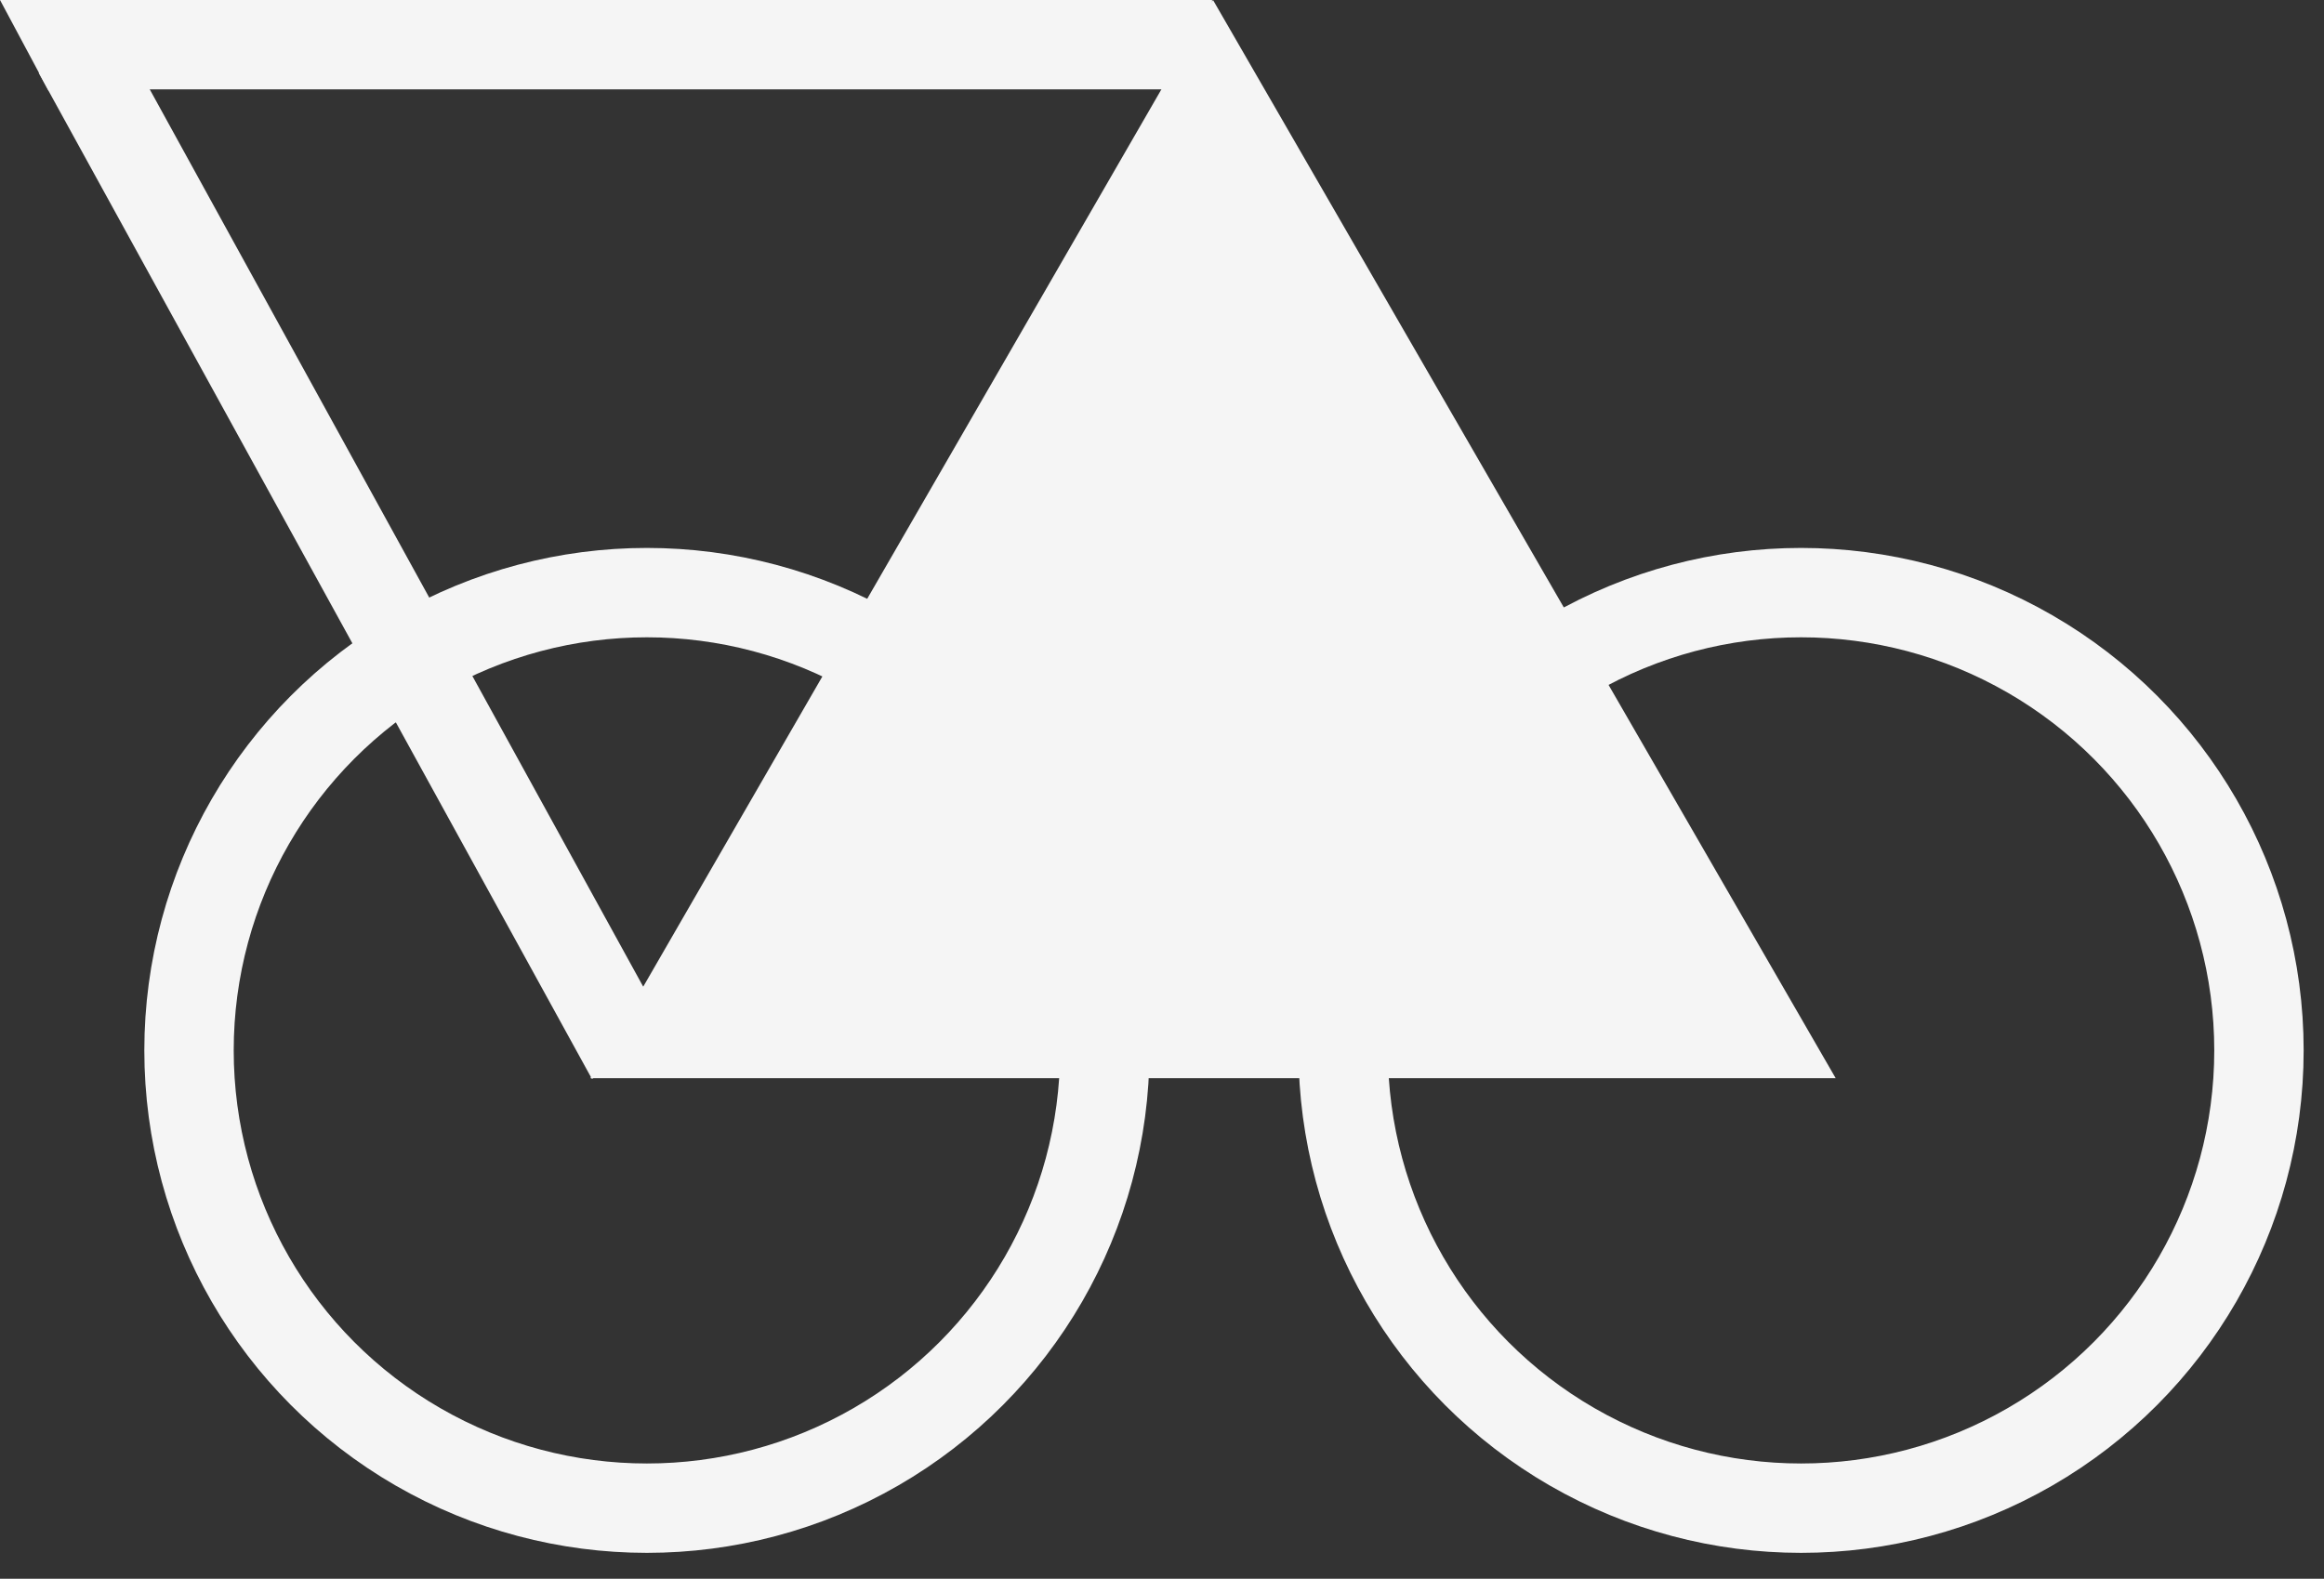 <svg width="78" height="53" viewBox="0 0 78 53" fill="none" xmlns="http://www.w3.org/2000/svg">
<rect x="0" y="0" width="78" height="53" fill="#333333" stroke="none"/>
<circle cx="21.712" cy="35.263" r="15.368" stroke="#F5F5F5" stroke-width="3"/>
<circle cx="60.449" cy="35.263" r="15.368" stroke="#F5F5F5" stroke-width="3"/>
<path d="M40.712 3L59.013 34.697H22.412L40.712 3Z" fill="#F5F5F5" stroke="#F5F5F5" stroke-width="3"/>
<path d="M2.775 1.5H40.681" stroke="#F5F5F5" stroke-width="3"/>
<path d="M3.083 0.5L1.723 2.16L0.835 0.5H3.083Z" fill="#F5F5F5" stroke="#F5F5F5"/>
<path d="M21.181 35.497L2.615 1.728" stroke="#F5F5F5" stroke-width="3"/>
</svg>
